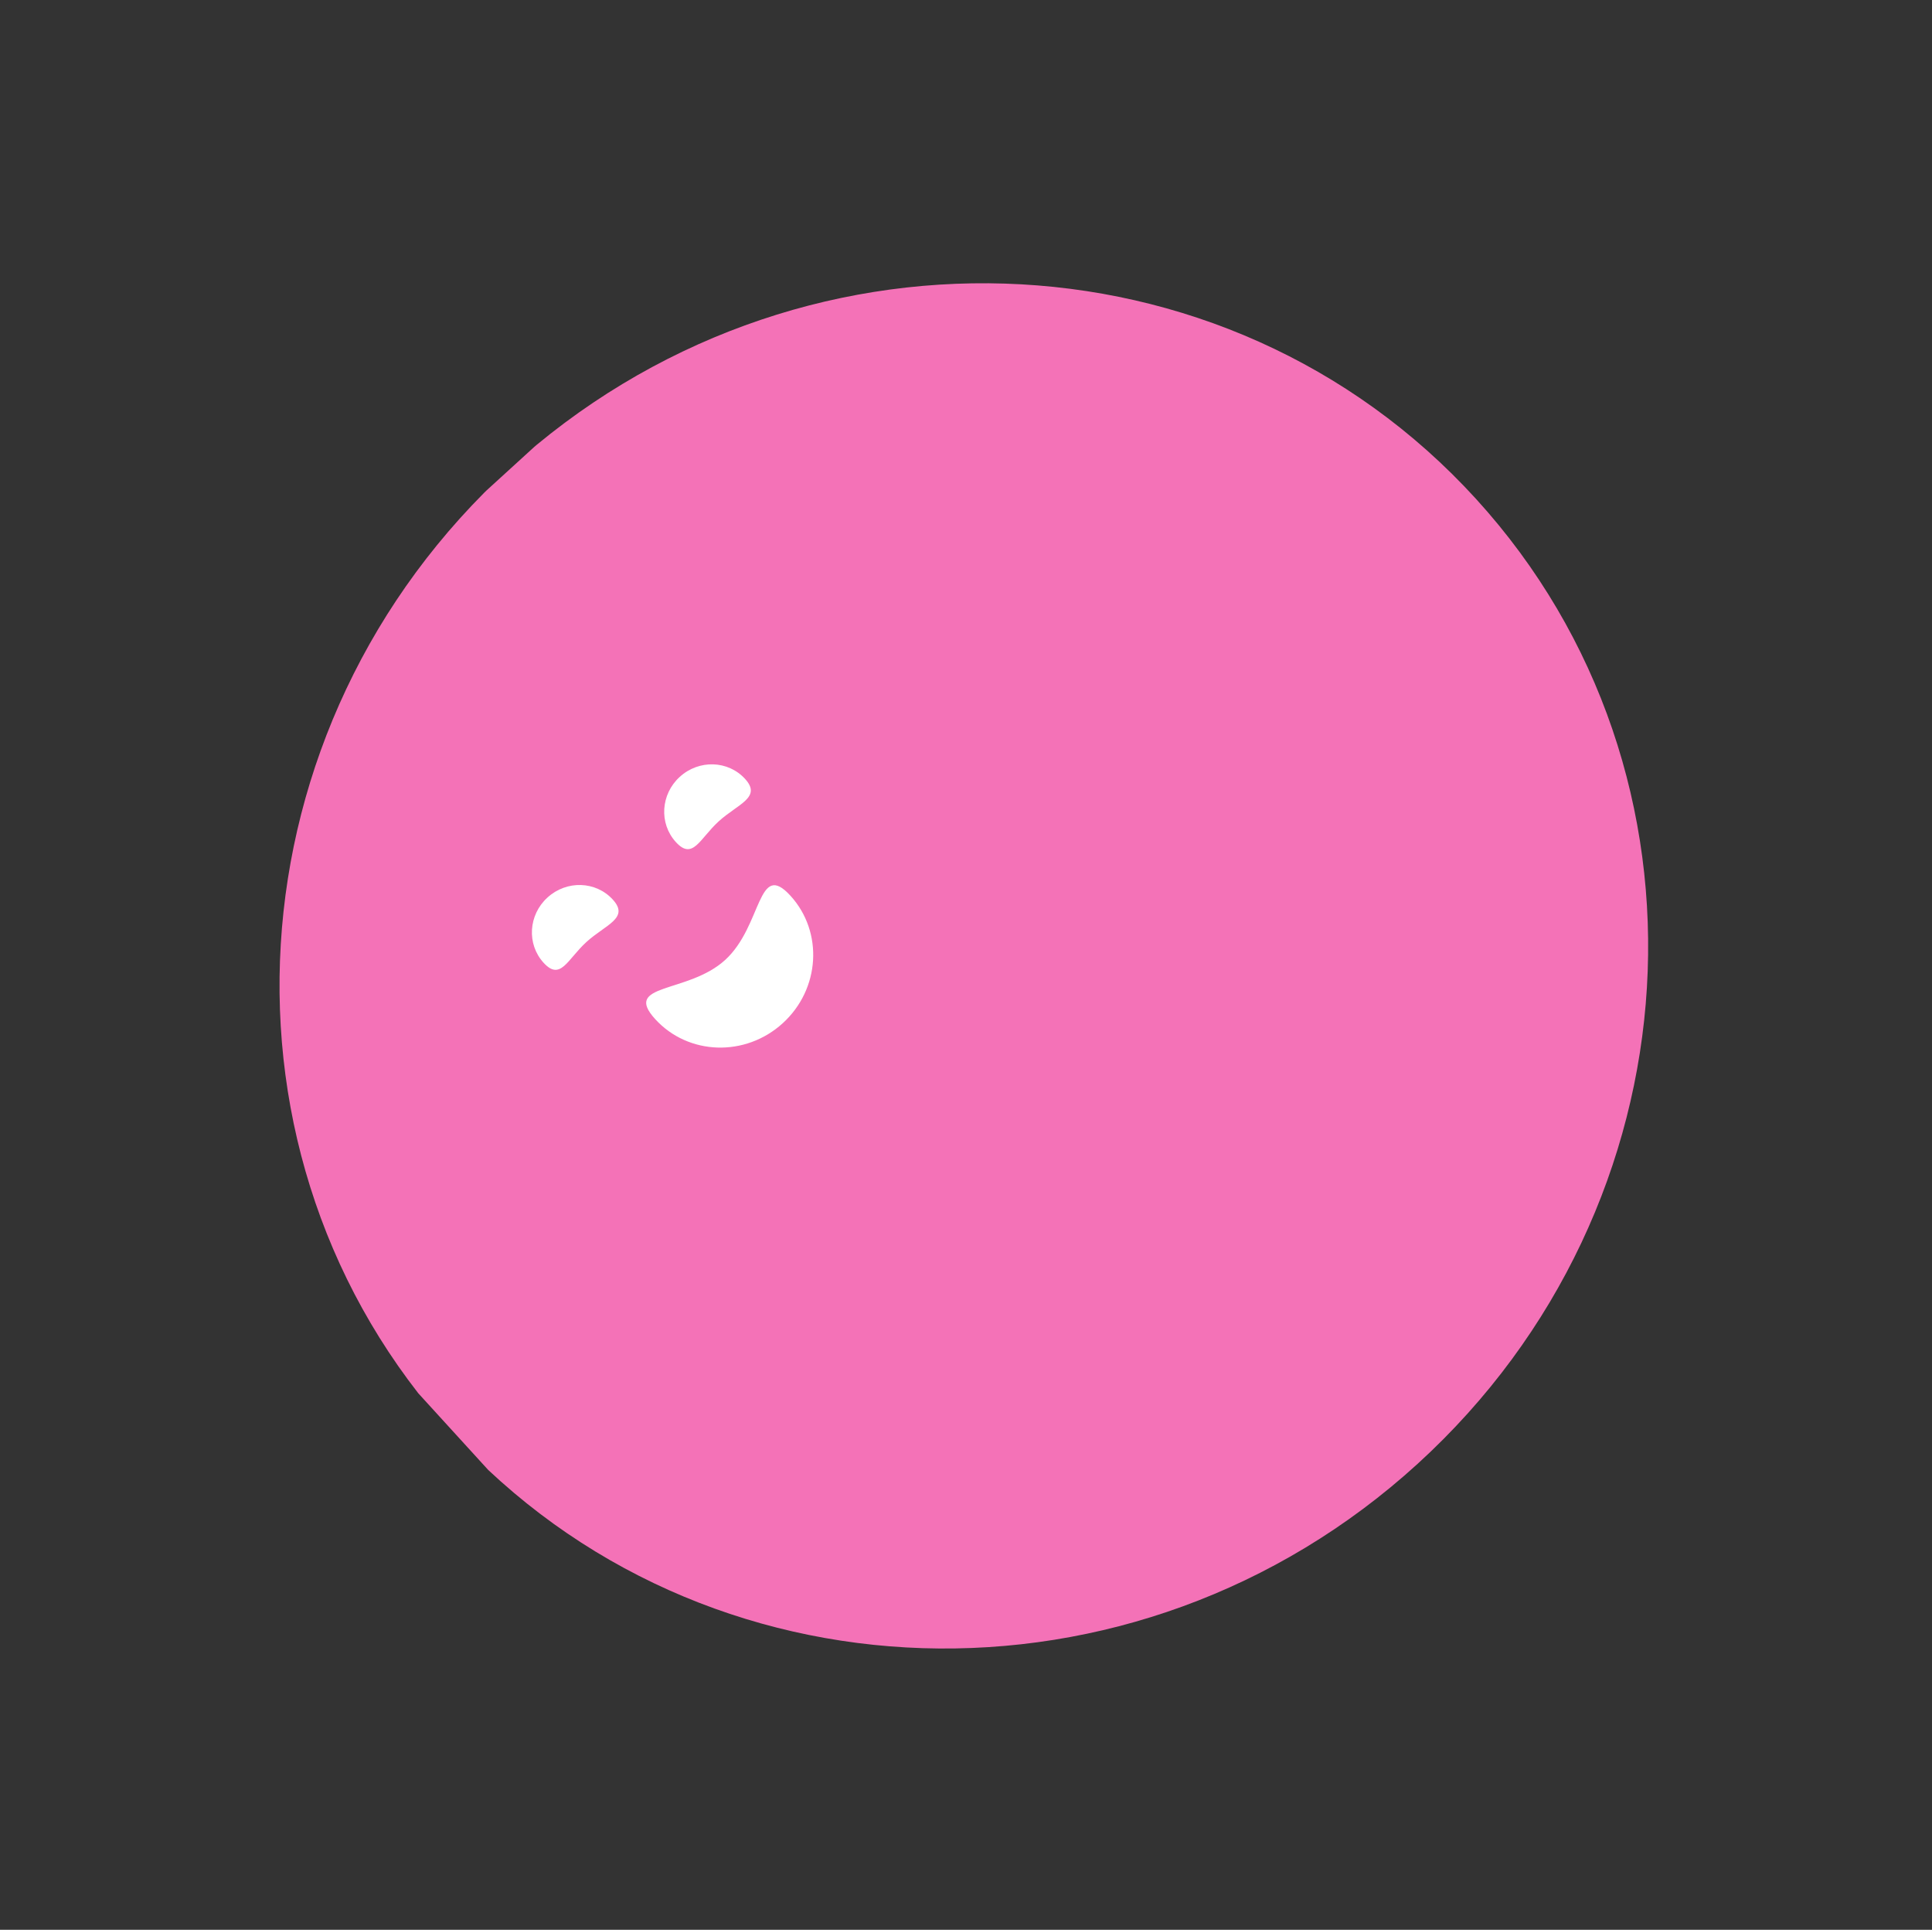 <svg width="298.278" height="297.888" viewBox="0 0 298.278 297.888" fill="none" xmlns="http://www.w3.org/2000/svg" xmlns:xlink="http://www.w3.org/1999/xlink">
	<rect x="0" y="0" width="298.278" height="297.888" fill="#333333" stroke="none"/>
	<desc>
			Created with Pixso.
	</desc>
	<defs>
		<clipPath id="clip1_29">
			<rect id="red_cartoon 3" width="214" height="208" transform="matrix(-0.739 0.674 0.674 0.739 158.122 0)" fill="white" fill-opacity="0"/>
		</clipPath>
	</defs>
	<rect id="red_cartoon 3" width="214" height="208" transform="matrix(-0.739 0.674 0.674 0.739 158.122 0)" fill="#FFFFFF" fill-opacity="0"/>
	<g clip-path="url(#clip1_29)">
		<path id="Vector" d="M69.745 221.198C108.448 263.637 175.22 265.761 218.884 225.942C262.548 186.122 266.57 119.438 227.867 76.998C189.163 34.558 122.391 32.434 78.727 72.254C35.063 112.073 31.042 178.758 69.745 221.198Z" fill="#F472B7" fill-opacity="1" fill-rule="evenodd"/>
		<path id="Vector" d="M104.344 129.984C106.961 132.853 108.006 129.479 110.957 126.787C113.909 124.095 117.654 123.11 115.033 120.236C112.412 117.362 107.903 117.223 104.951 119.915C101.995 122.602 101.723 127.11 104.344 129.984Z" fill="#FFFFFF" fill-opacity="1" fill-rule="nonzero"/>
		<path id="Vector" d="M83.92 148.61C86.536 151.479 87.581 148.105 90.533 145.413C93.484 142.721 97.23 141.736 94.609 138.862C91.988 135.988 87.479 135.85 84.527 138.541C81.571 141.228 81.299 145.736 83.92 148.61Z" fill="#FFFFFF" fill-opacity="1" fill-rule="nonzero"/>
		<path id="Vector" d="M101.157 157.316C106.268 162.92 115.087 163.201 120.853 157.942C126.62 152.684 127.151 143.876 122.04 138.272C116.929 132.667 117.72 142.925 111.954 148.183C106.187 153.442 96.046 151.711 101.157 157.316Z" fill="#FFFFFF" fill-opacity="1" fill-rule="nonzero"/>
	</g>
</svg>
